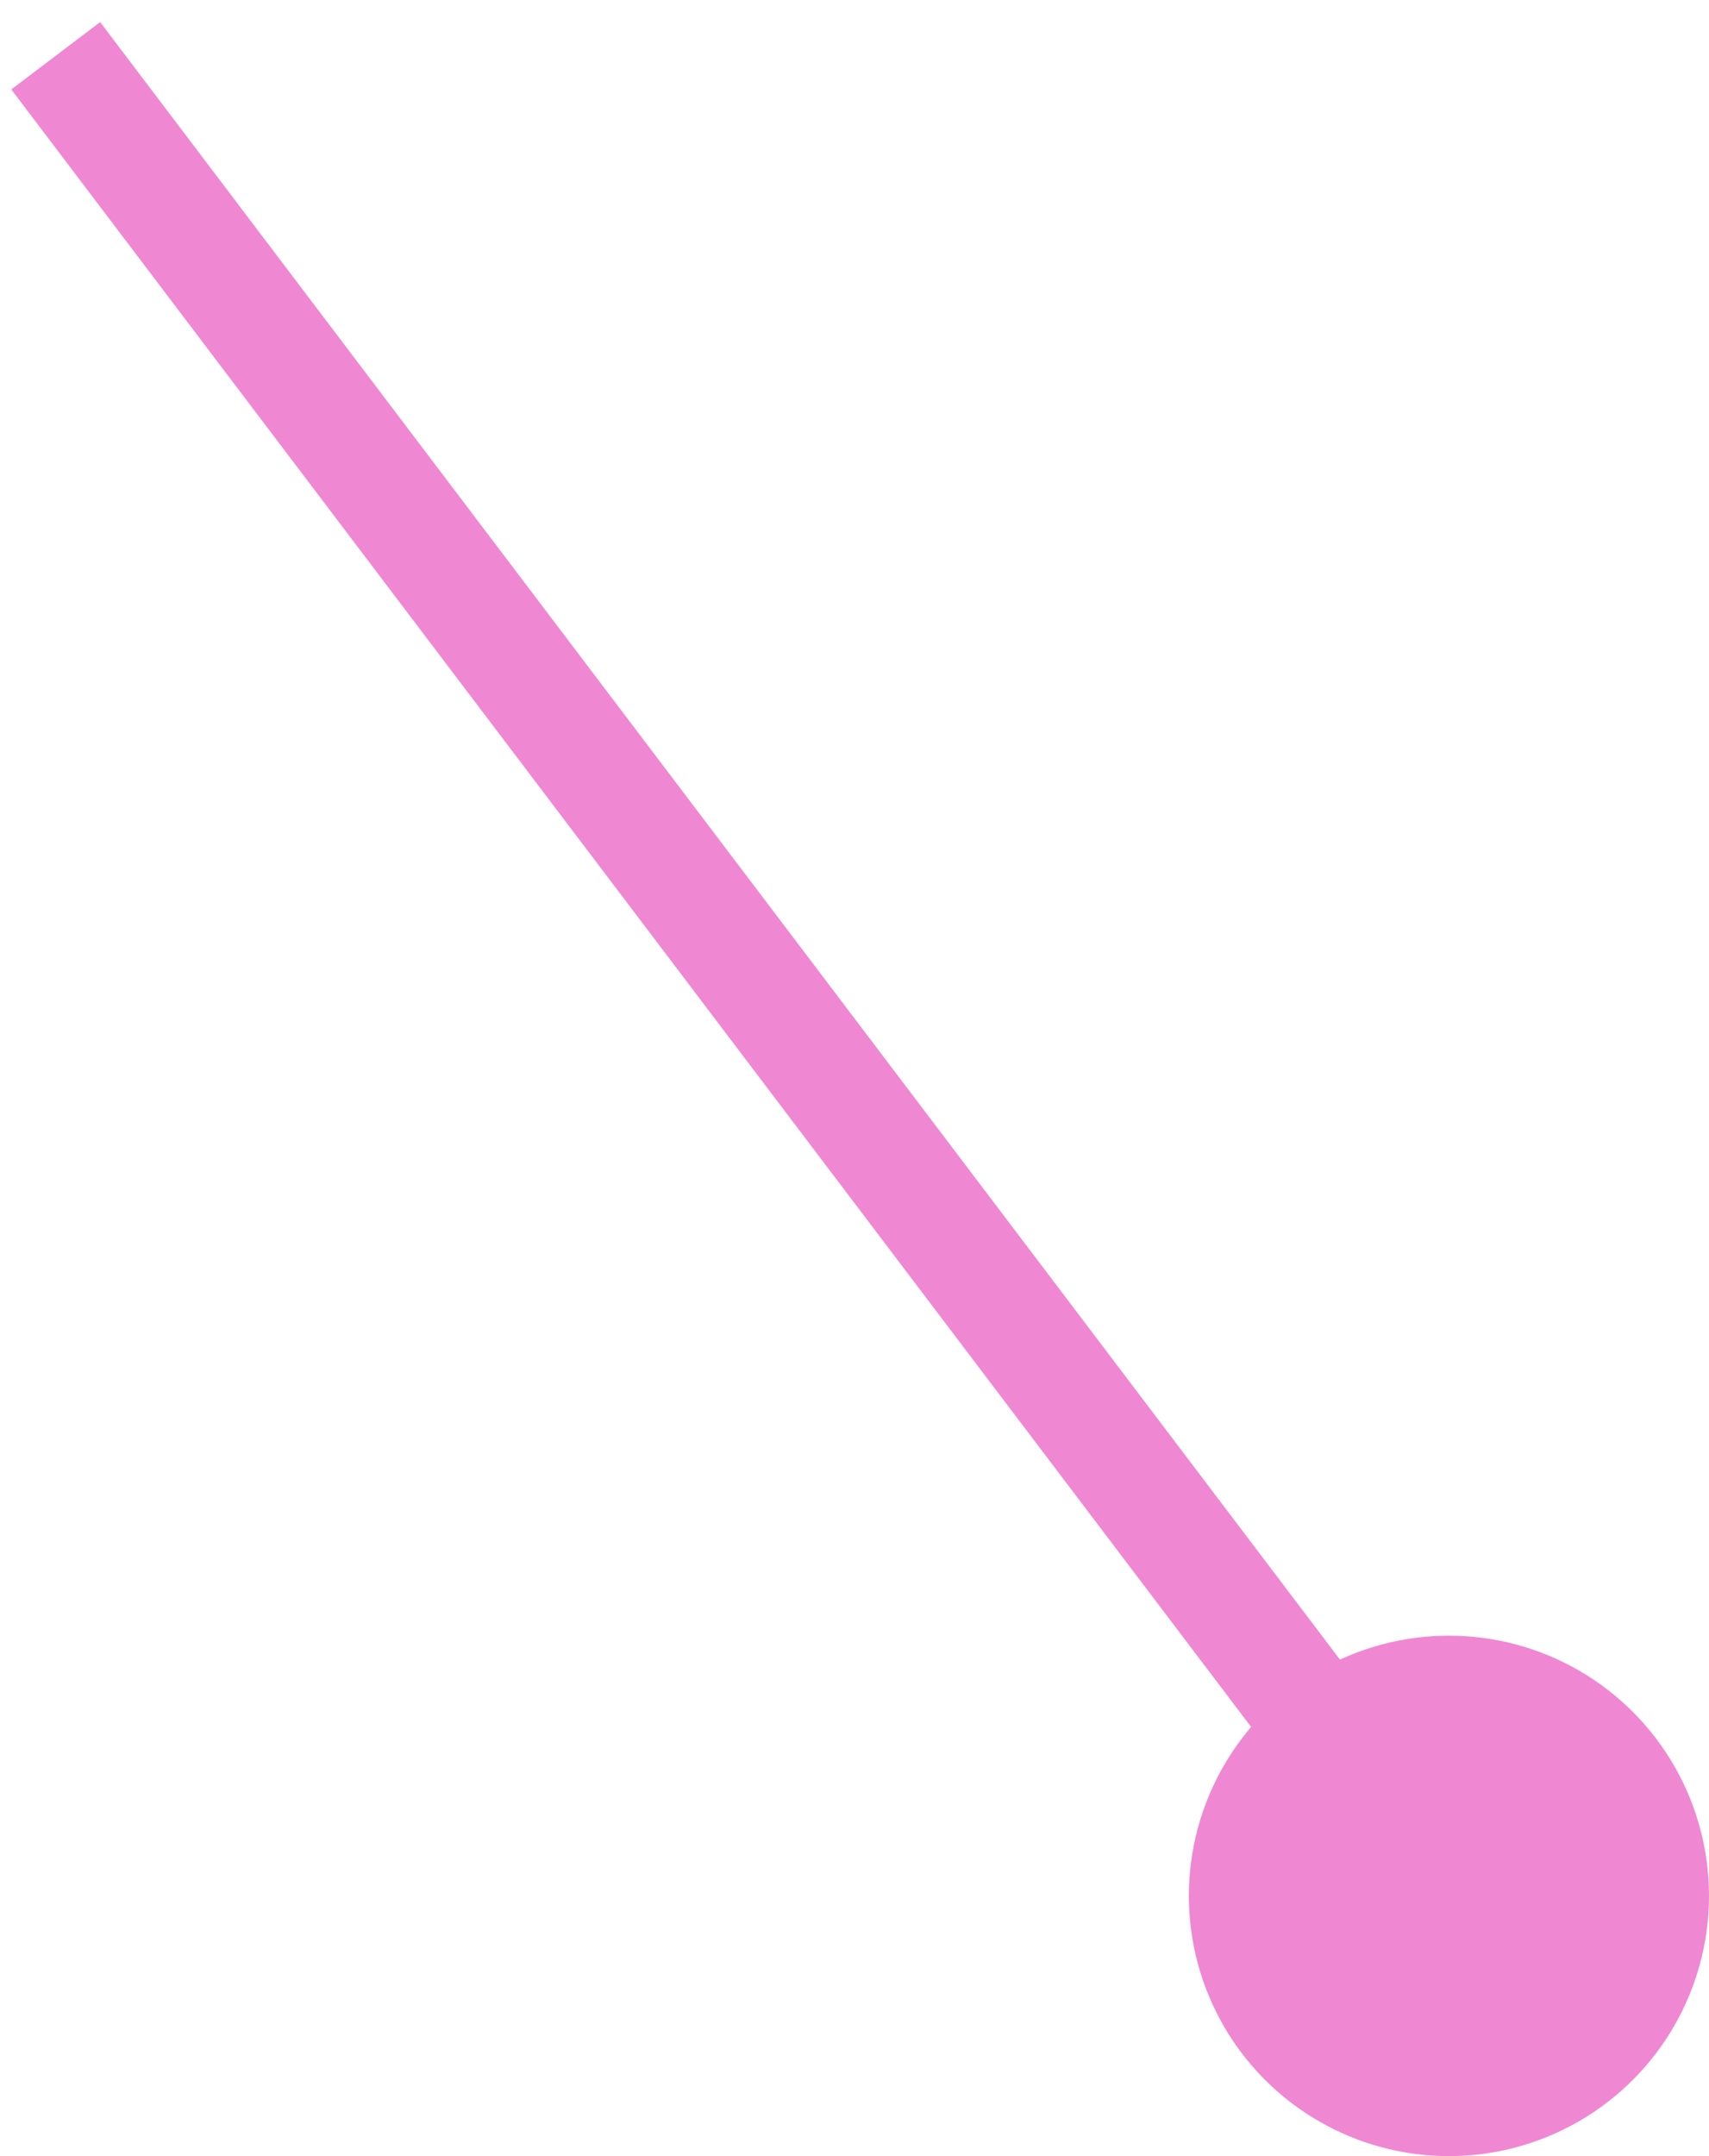 <svg width="46" height="58" viewBox="0 0 46 58" fill="none" xmlns="http://www.w3.org/2000/svg"><path d="M1.5 1.5L39 51" stroke="#F087D3" stroke-width="3"/><circle cx="39" cy="51" r="7" fill="#F087D3"/></svg>